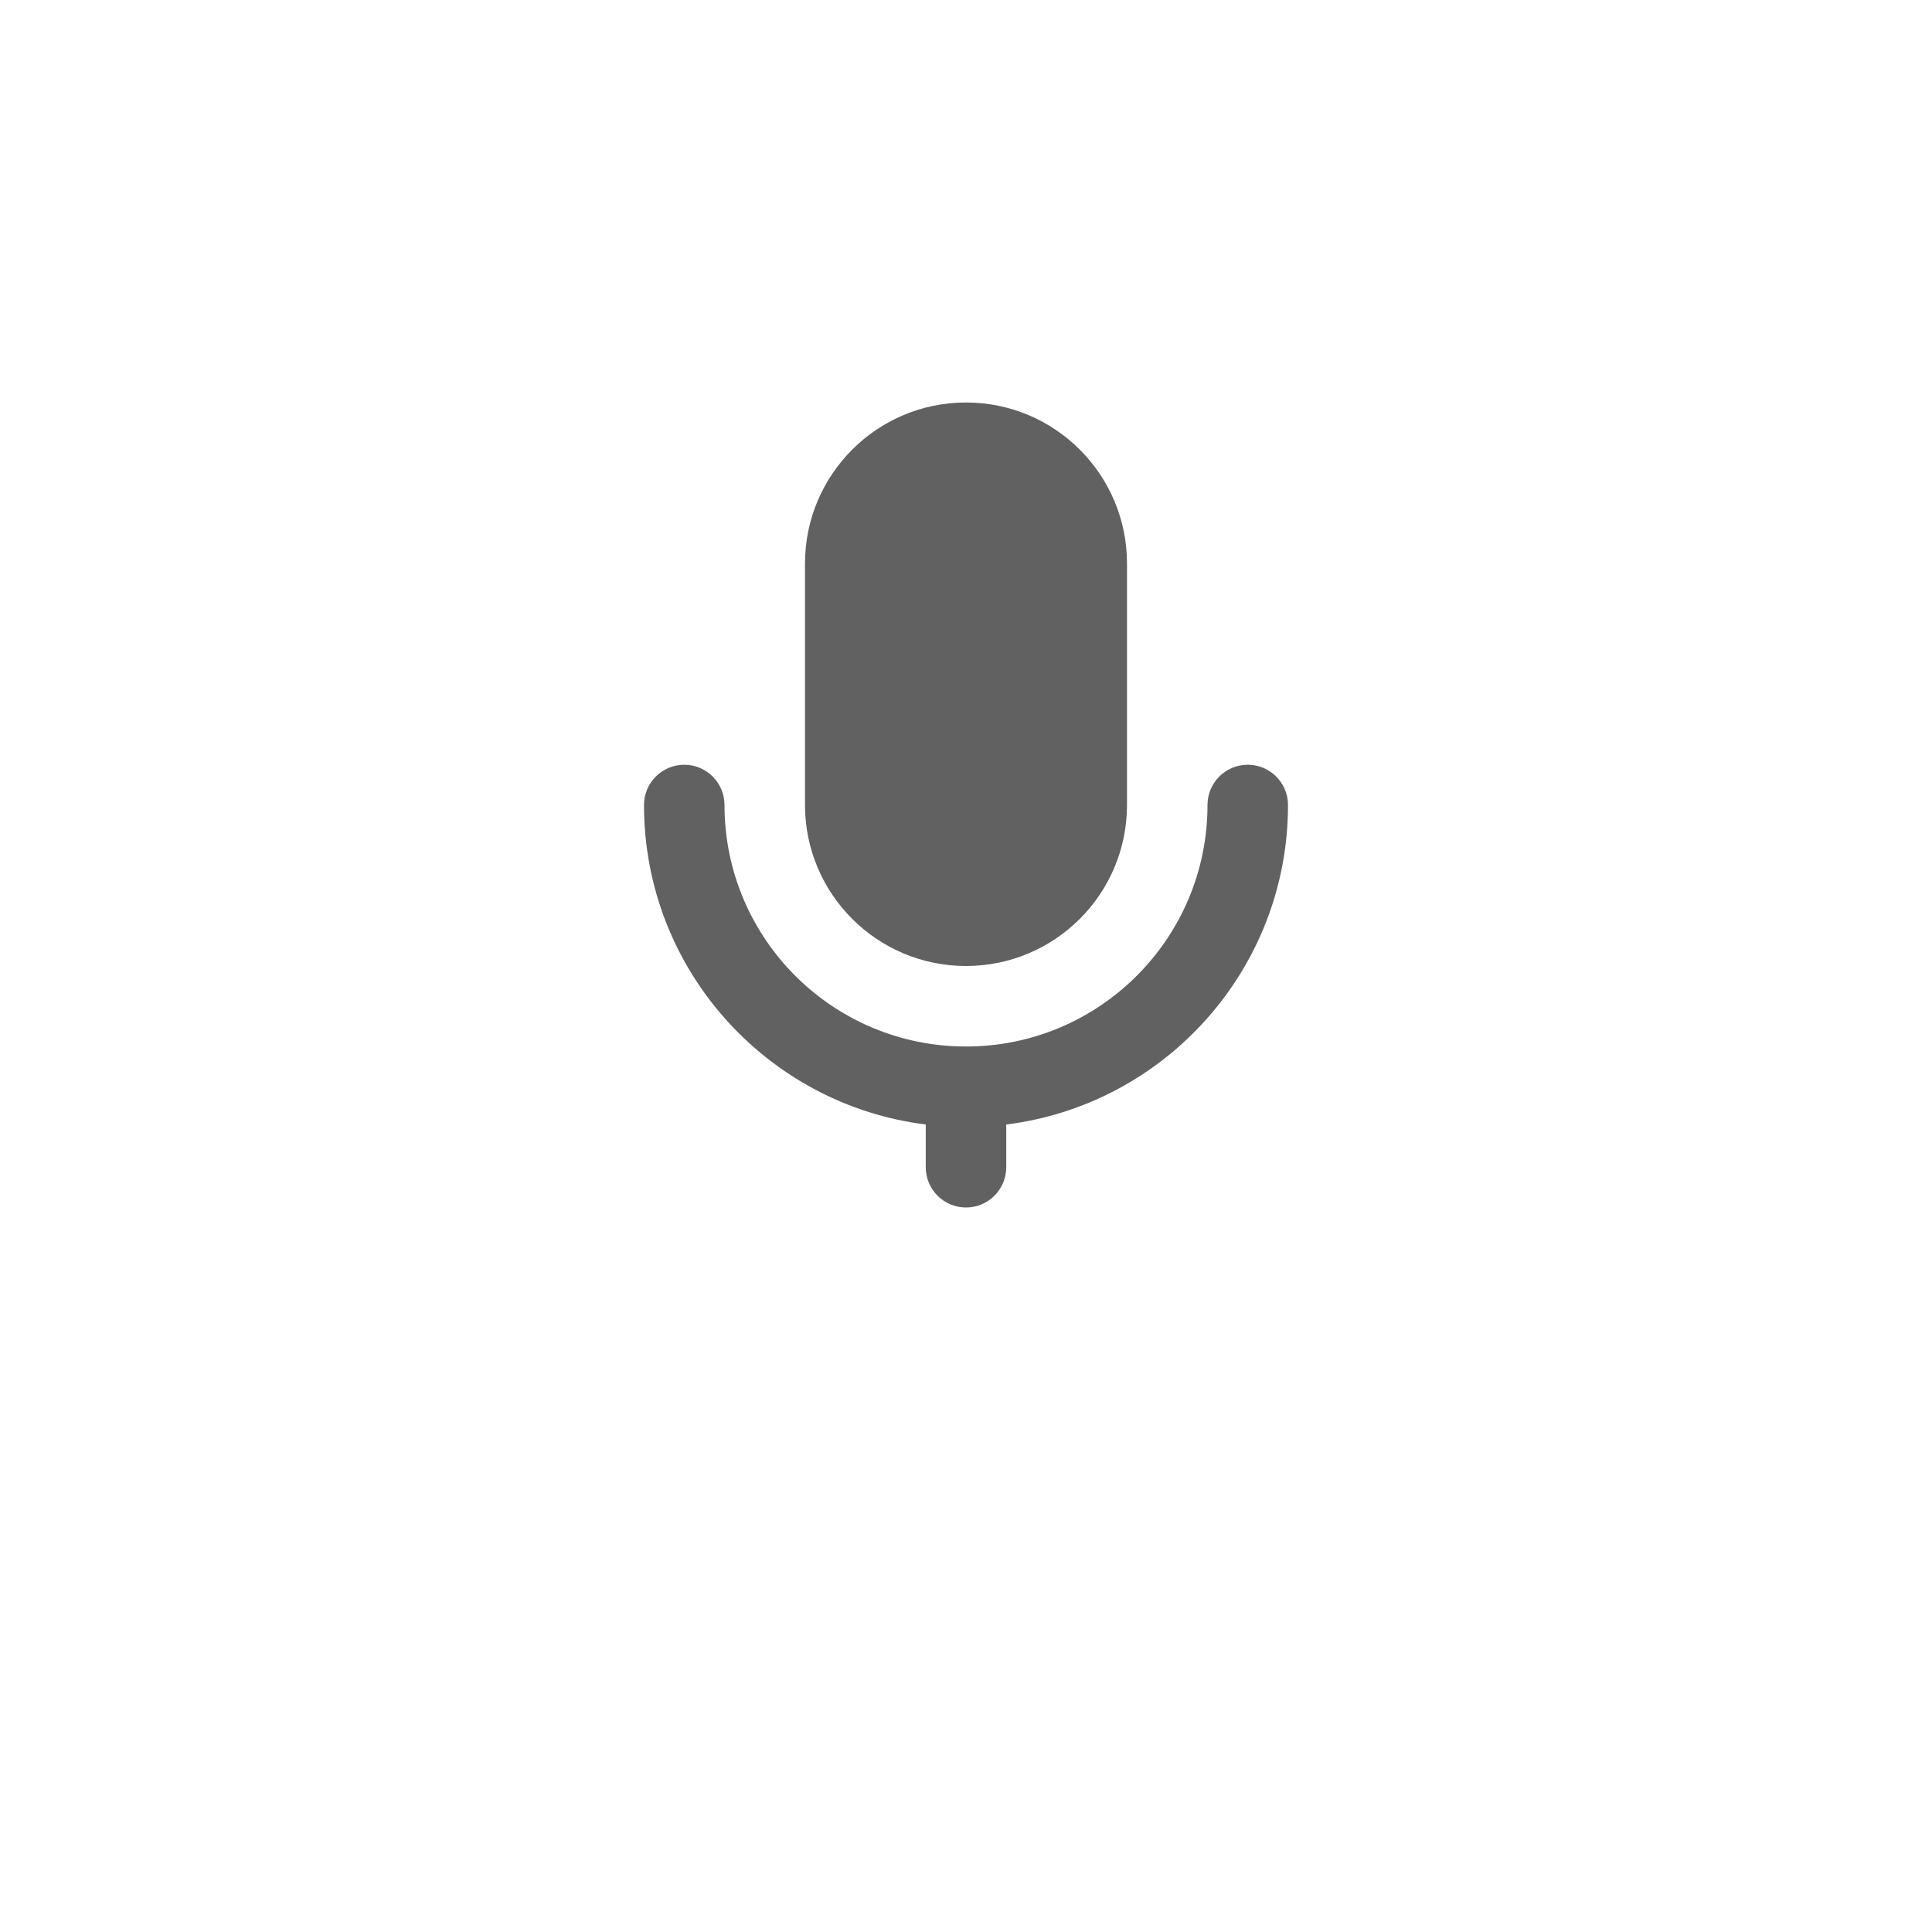 <svg width="48" height="48" viewBox="0 0 48 48" fill="none" xmlns="http://www.w3.org/2000/svg">
<g filter="url(#filter0_d)">
<circle cx="24" cy="20" r="20" fill="white"/>
</g>
<path fill-rule="evenodd" clip-rule="evenodd" d="M20 14C20 11.791 21.791 10 24 10C26.209 10 28 11.791 28 14V20C28 22.209 26.209 24 24 24C21.791 24 20 22.209 20 20V14ZM17 19C17.552 19 18 19.448 18 20C18 23.314 20.686 26 24 26C27.314 26 30 23.314 30 20C30 19.448 30.448 19 31 19C31.552 19 32 19.448 32 20C32 24.08 28.946 27.446 25 27.938V29C25 29.552 24.552 30 24 30C23.448 30 23 29.552 23 29V27.938C19.054 27.446 16 24.08 16 20C16 19.448 16.448 19 17 19Z" fill="#616161"/>
<defs>
<filter id="filter0_d" x="0" y="0" width="48" height="48" filterUnits="userSpaceOnUse" color-interpolation-filters="sRGB">
<feFlood flood-opacity="0" result="BackgroundImageFix"/>
<feColorMatrix in="SourceAlpha" type="matrix" values="0 0 0 0 0 0 0 0 0 0 0 0 0 0 0 0 0 0 127 0"/>
<feOffset dy="4"/>
<feGaussianBlur stdDeviation="2"/>
<feColorMatrix type="matrix" values="0 0 0 0 0 0 0 0 0 0 0 0 0 0 0 0 0 0 0.15 0"/>
<feBlend mode="normal" in2="BackgroundImageFix" result="effect1_dropShadow"/>
<feBlend mode="normal" in="SourceGraphic" in2="effect1_dropShadow" result="shape"/>
</filter>
</defs>
</svg>
